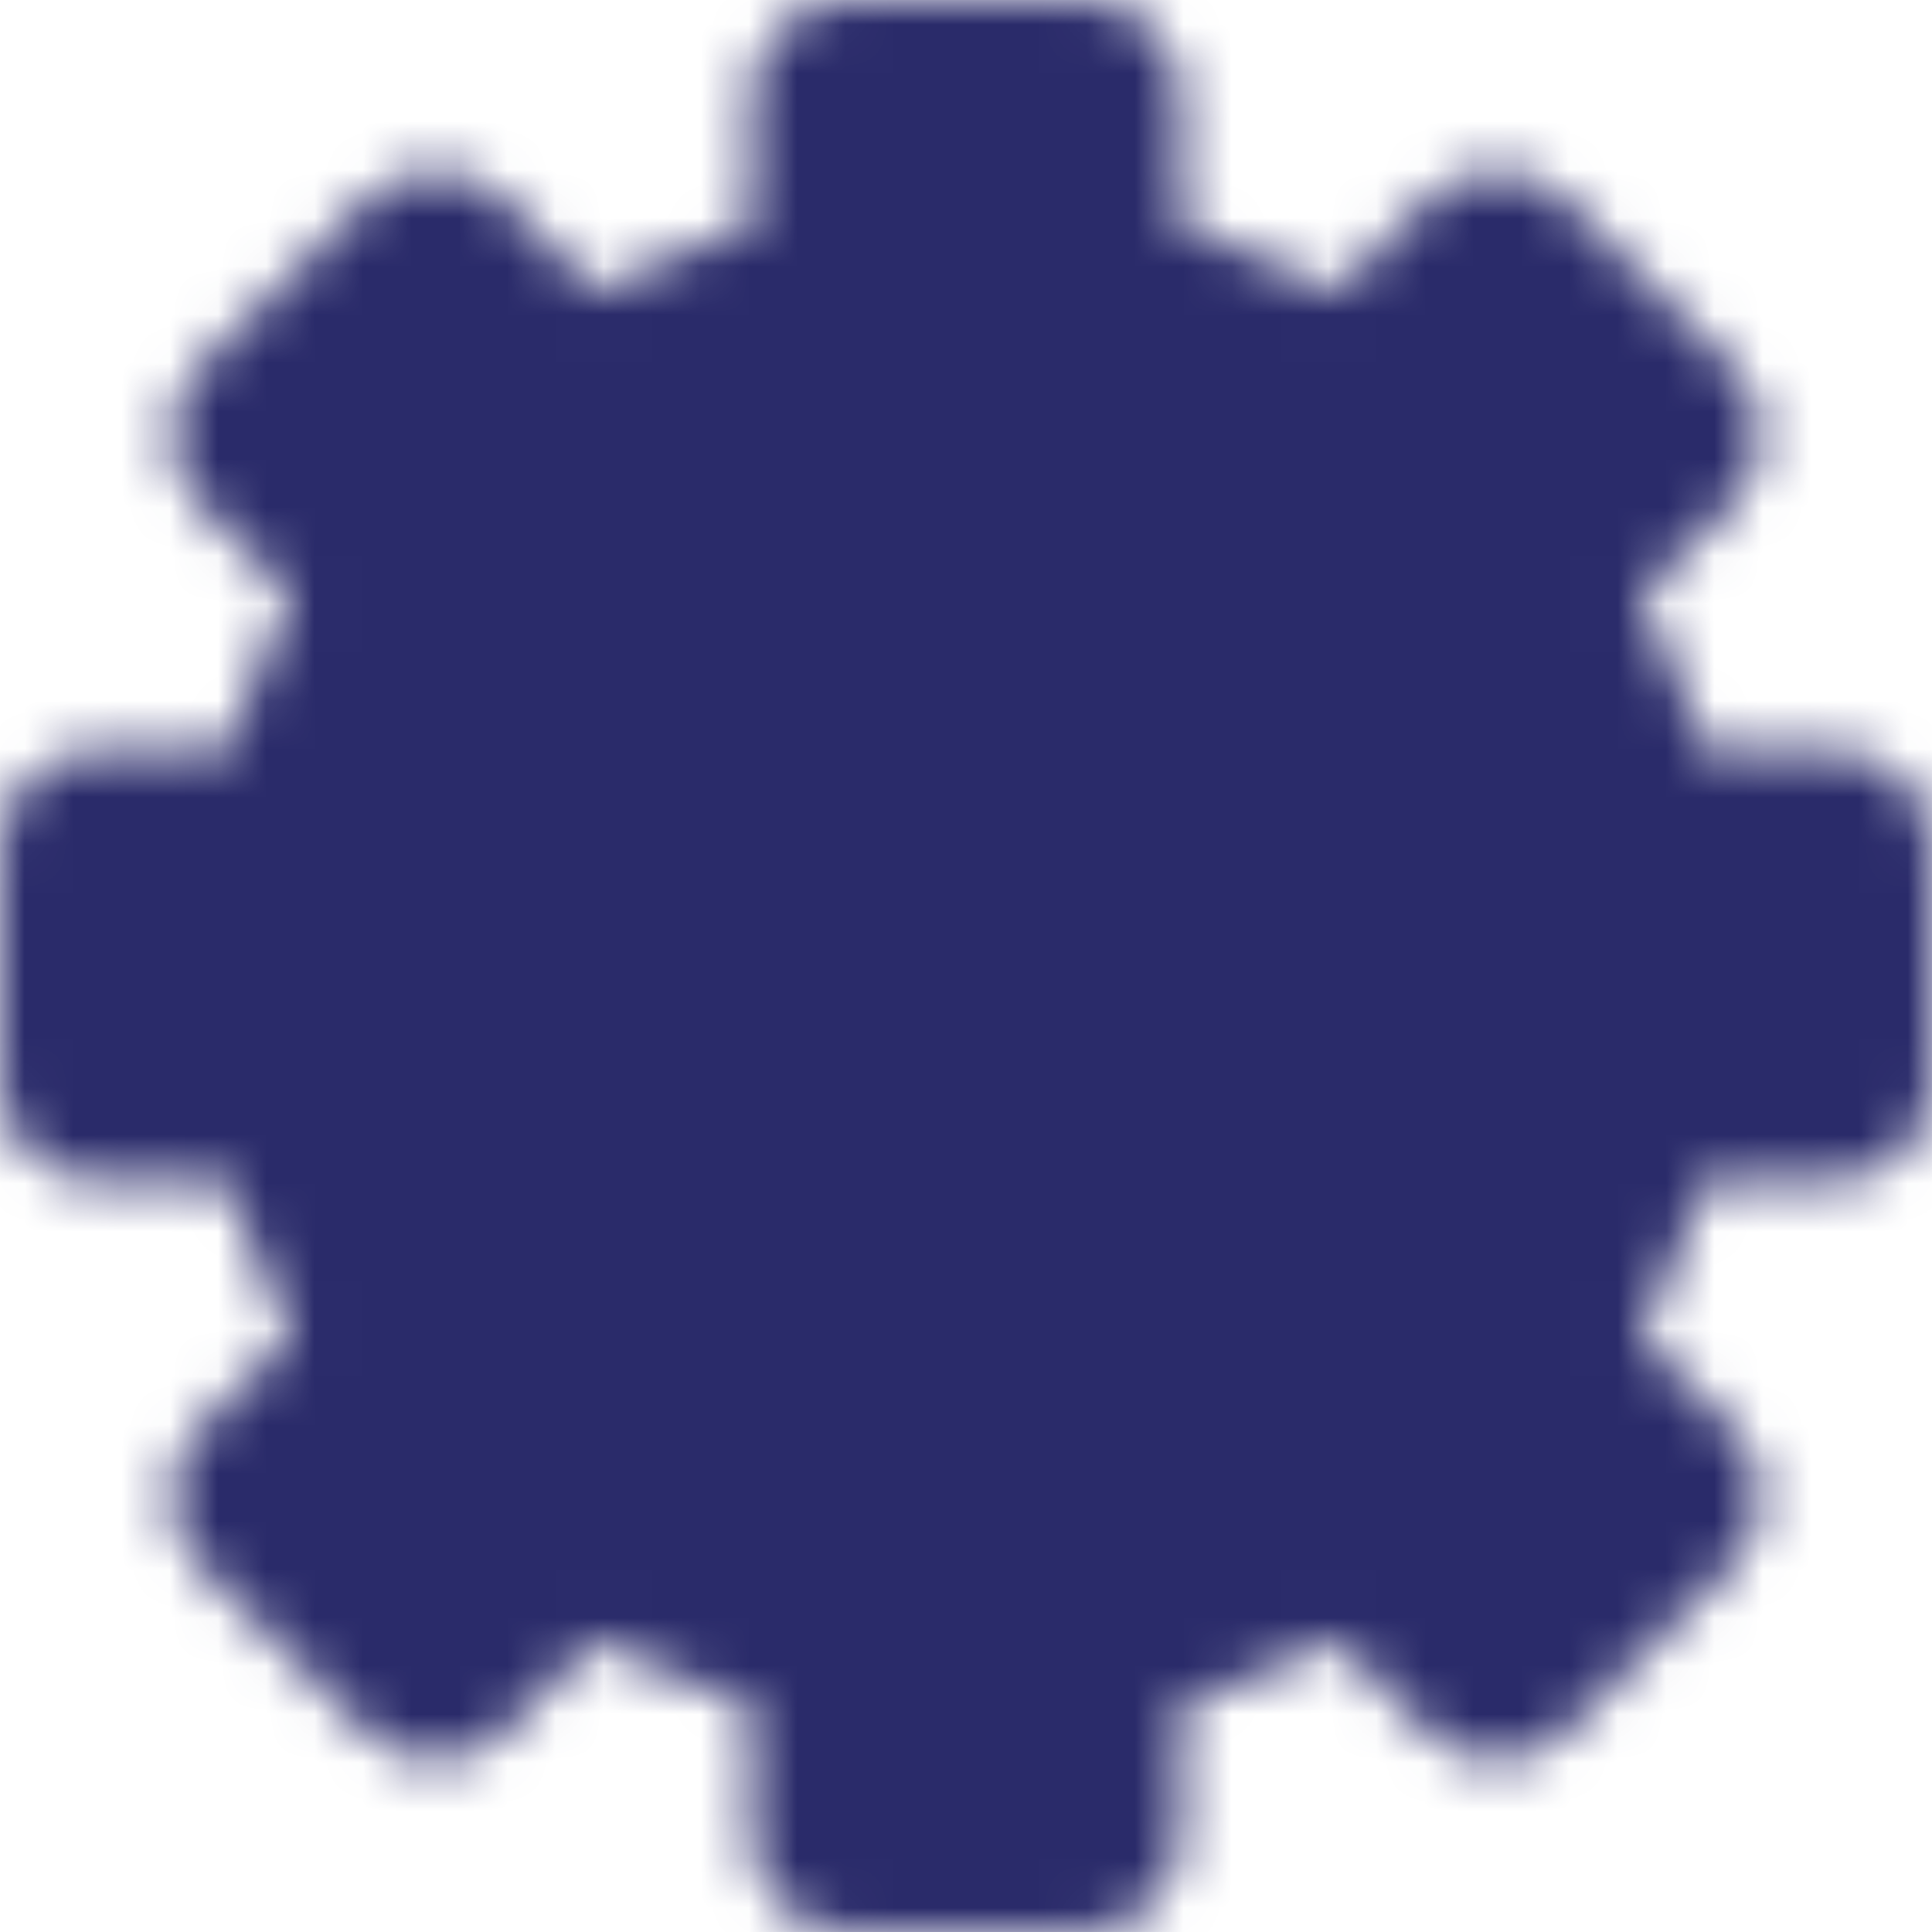<svg width="40" height="40" viewBox="0 0 40 40" fill="none" xmlns="http://www.w3.org/2000/svg">
<mask id="mask0_2628_32174" style="mask-type:luminance" maskUnits="userSpaceOnUse" x="0" y="0" width="40" height="40">
<path d="M31.417 12.054C32.565 13.698 33.342 15.572 33.694 17.546H38V22.454H33.694C33.342 24.428 32.565 26.302 31.417 27.946L34.464 30.993L30.993 34.464L27.946 31.417C26.302 32.565 24.428 33.342 22.454 33.694V38H17.546V33.694C15.572 33.342 13.698 32.565 12.054 31.417L9.007 34.464L5.536 30.993L8.583 27.946C7.435 26.302 6.658 24.428 6.306 22.454H2V17.546H6.306C6.658 15.572 7.435 13.698 8.583 12.054L5.536 9.007L9.007 5.536L12.054 8.583C13.698 7.435 15.572 6.658 17.546 6.306V2H22.454V6.306C24.428 6.658 26.302 7.435 27.946 8.583L30.993 5.536L34.464 9.007L31.417 12.054Z" fill="white"/>
<path fill-rule="evenodd" clip-rule="evenodd" d="M15.546 2C15.546 0.895 16.441 0 17.546 0H22.454C23.559 0 24.454 0.895 24.454 2V4.723C25.565 5.047 26.638 5.491 27.652 6.049L29.578 4.122C30.359 3.341 31.626 3.341 32.407 4.122L35.878 7.593C36.659 8.374 36.659 9.641 35.878 10.422L33.952 12.348C34.509 13.362 34.953 14.435 35.277 15.546H38C39.105 15.546 40 16.441 40 17.546V22.454C40 23.559 39.105 24.454 38 24.454H35.277C34.953 25.565 34.509 26.638 33.952 27.652L35.878 29.578C36.659 30.359 36.659 31.626 35.878 32.407L32.407 35.878C31.626 36.659 30.359 36.659 29.578 35.878L27.652 33.952C26.638 34.509 25.565 34.953 24.454 35.277V38C24.454 39.105 23.559 40 22.454 40H17.546C16.441 40 15.546 39.105 15.546 38V35.277C14.435 34.953 13.362 34.509 12.348 33.952L10.422 35.878C9.641 36.659 8.374 36.659 7.593 35.878L4.122 32.407C3.341 31.626 3.341 30.359 4.122 29.578L6.049 27.652C5.491 26.638 5.047 25.565 4.723 24.454H2C0.895 24.454 0 23.559 0 22.454V17.546C0 16.441 0.895 15.546 2 15.546H4.723C5.047 14.435 5.491 13.362 6.049 12.348L4.122 10.422C3.747 10.046 3.536 9.538 3.536 9.007C3.536 8.477 3.747 7.968 4.122 7.593L7.593 4.122C7.968 3.747 8.477 3.536 9.007 3.536C9.538 3.536 10.046 3.747 10.422 4.122L12.348 6.049C13.362 5.491 14.435 5.047 15.546 4.723V2ZM19.546 4V6.306C19.546 7.276 18.851 8.105 17.897 8.275C16.208 8.576 14.605 9.241 13.199 10.223C12.404 10.777 11.325 10.682 10.64 9.997L9.007 8.365L8.365 9.007L9.997 10.64C10.682 11.325 10.777 12.404 10.223 13.199C9.241 14.605 8.576 16.208 8.275 17.897C8.105 18.851 7.276 19.546 6.306 19.546H4V20.454H6.306C7.276 20.454 8.105 21.149 8.275 22.103C8.576 23.792 9.241 25.395 10.223 26.801C10.777 27.596 10.682 28.675 9.997 29.36L8.365 30.993L9.007 31.636L10.64 30.003C11.325 29.318 12.404 29.223 13.199 29.777C14.605 30.759 16.208 31.424 17.897 31.724C18.851 31.895 19.546 32.724 19.546 33.694V36H20.454V33.694C20.454 32.724 21.149 31.895 22.103 31.724C23.792 31.424 25.395 30.759 26.801 29.777C27.596 29.223 28.675 29.318 29.36 30.003L30.993 31.636L31.636 30.993L30.003 29.36C29.318 28.675 29.223 27.596 29.777 26.801C30.759 25.395 31.424 23.792 31.724 22.103C31.895 21.149 32.724 20.454 33.694 20.454H36V19.546H33.694C32.724 19.546 31.895 18.851 31.724 17.897C31.424 16.208 30.759 14.605 29.777 13.199C29.223 12.404 29.318 11.325 30.003 10.64L31.636 9.007L30.993 8.365L29.36 9.997C28.675 10.682 27.596 10.777 26.801 10.223C25.395 9.241 23.792 8.576 22.103 8.275C21.149 8.105 20.454 7.276 20.454 6.306V4H19.546Z" fill="white"/>
<path d="M20 24.5C21.194 24.5 22.338 24.026 23.182 23.182C24.026 22.338 24.5 21.194 24.5 20C24.5 18.806 24.026 17.662 23.182 16.818C22.338 15.974 21.194 15.5 20 15.5C18.806 15.5 17.662 15.974 16.818 16.818C15.974 17.662 15.5 18.806 15.5 20C15.5 21.194 15.974 22.338 16.818 23.182C17.662 24.026 18.806 24.5 20 24.5Z" fill="black"/>
<path fill-rule="evenodd" clip-rule="evenodd" d="M15.404 15.404C16.623 14.185 18.276 13.5 20 13.5C21.724 13.5 23.377 14.185 24.596 15.404C25.815 16.623 26.5 18.276 26.5 20C26.5 21.724 25.815 23.377 24.596 24.596C23.377 25.815 21.724 26.5 20 26.5C18.276 26.5 16.623 25.815 15.404 24.596C14.185 23.377 13.5 21.724 13.5 20C13.5 18.276 14.185 16.623 15.404 15.404ZM20 17.5C19.337 17.5 18.701 17.763 18.232 18.232C17.763 18.701 17.5 19.337 17.5 20C17.5 20.663 17.763 21.299 18.232 21.768C18.701 22.237 19.337 22.5 20 22.5C20.663 22.5 21.299 22.237 21.768 21.768C22.237 21.299 22.5 20.663 22.5 20C22.5 19.337 22.237 18.701 21.768 18.232C21.299 17.763 20.663 17.5 20 17.5Z" fill="black"/>
</mask>
<g mask="url(#mask0_2628_32174)">
<path d="M-1.6 -1.6H41.6V41.6H-1.6V-1.6Z" fill="#2A2B6A"/>
</g>
</svg>
